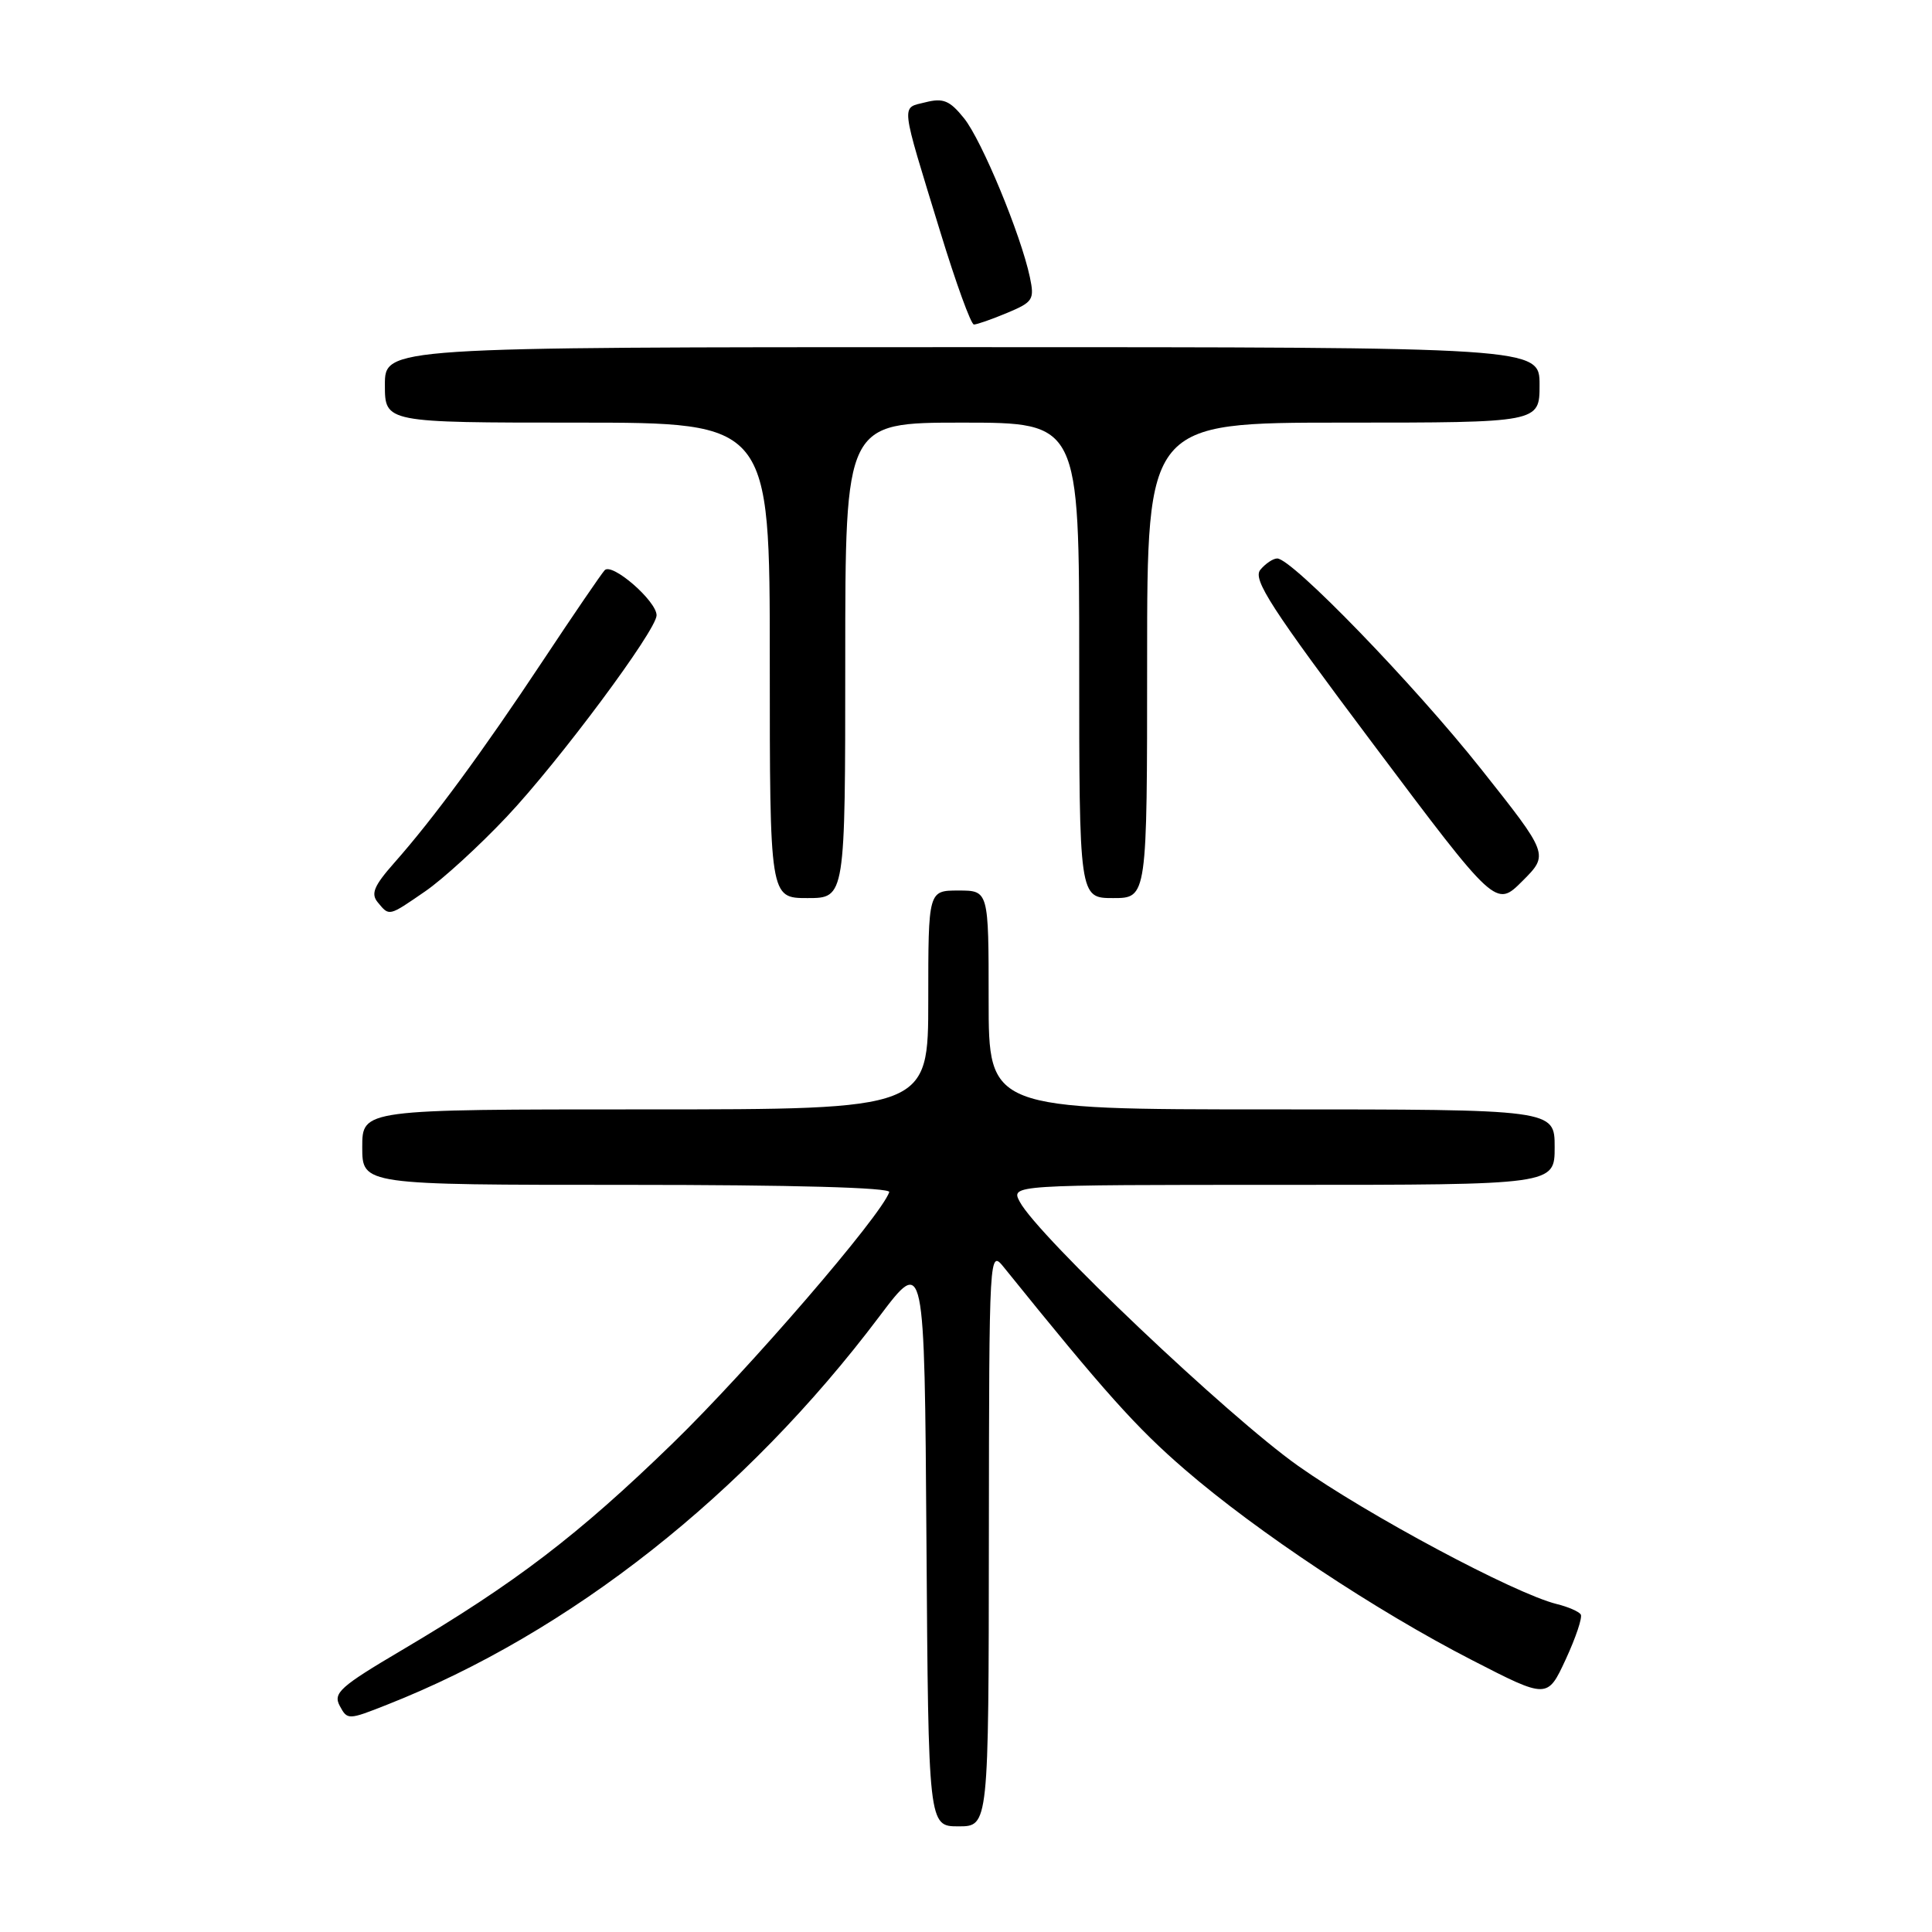 <?xml version="1.0" encoding="UTF-8" standalone="no"?>
<!DOCTYPE svg PUBLIC "-//W3C//DTD SVG 1.1//EN" "http://www.w3.org/Graphics/SVG/1.1/DTD/svg11.dtd" >
<svg xmlns="http://www.w3.org/2000/svg" xmlns:xlink="http://www.w3.org/1999/xlink" version="1.1" viewBox="0 0 256 256">
 <g >
 <path fill="currentColor"
d=" M 131.03 203.75 C 131.07 165.50 131.07 165.50 133.08 168.00 C 146.38 184.49 150.58 189.18 157.00 194.72 C 166.56 202.98 182.34 213.45 195.08 219.99 C 205.04 225.11 205.04 225.11 207.47 219.87 C 208.80 216.99 209.70 214.32 209.46 213.93 C 209.22 213.54 207.78 212.91 206.26 212.54 C 200.68 211.15 181.23 200.76 172.00 194.23 C 162.75 187.69 137.52 163.76 135.13 159.25 C 133.93 157.00 133.93 157.00 169.96 157.00 C 206.00 157.00 206.00 157.00 206.00 152.00 C 206.00 147.00 206.00 147.00 168.50 147.00 C 131.00 147.00 131.00 147.00 131.00 132.50 C 131.00 118.00 131.00 118.00 127.00 118.00 C 123.00 118.00 123.00 118.00 123.00 132.50 C 123.00 147.00 123.00 147.00 85.50 147.00 C 48.00 147.00 48.00 147.00 48.00 152.00 C 48.00 157.00 48.00 157.00 83.08 157.00 C 105.10 157.00 118.04 157.36 117.83 157.96 C 116.74 161.13 99.15 181.52 89.12 191.26 C 76.61 203.41 68.30 209.76 53.25 218.65 C 45.04 223.50 44.11 224.34 45.02 226.04 C 46.03 227.92 46.14 227.92 51.27 225.89 C 75.53 216.33 98.75 198.03 116.51 174.45 C 122.50 166.50 122.50 166.50 122.76 204.25 C 123.02 242.00 123.02 242.00 127.01 242.00 C 131.00 242.00 131.00 242.00 131.03 203.75 Z  M 56.35 118.10 C 58.67 116.51 63.52 112.07 67.13 108.24 C 74.05 100.91 87.00 83.50 87.00 81.53 C 87.00 79.64 81.09 74.50 80.12 75.56 C 79.65 76.08 75.98 81.45 71.97 87.50 C 63.94 99.61 57.43 108.47 52.25 114.32 C 49.54 117.39 49.11 118.43 50.06 119.57 C 51.60 121.43 51.46 121.47 56.35 118.10 Z  M 196.22 101.86 C 187.34 90.67 171.20 74.00 169.24 74.00 C 168.69 74.00 167.68 74.68 167.00 75.50 C 165.96 76.76 168.38 80.51 181.98 98.63 C 198.21 120.26 198.21 120.26 201.73 116.74 C 205.24 113.23 205.24 113.23 196.22 101.86 Z  M 112.00 87.50 C 112.00 56.00 112.00 56.00 127.50 56.00 C 143.00 56.00 143.00 56.00 143.00 87.50 C 143.00 119.00 143.00 119.00 147.50 119.00 C 152.00 119.00 152.00 119.00 152.00 87.50 C 152.00 56.00 152.00 56.00 178.00 56.00 C 204.00 56.00 204.00 56.00 204.00 51.00 C 204.00 46.00 204.00 46.00 127.50 46.00 C 51.00 46.00 51.00 46.00 51.00 51.00 C 51.00 56.00 51.00 56.00 76.50 56.00 C 102.00 56.00 102.00 56.00 102.00 87.50 C 102.00 119.00 102.00 119.00 107.00 119.00 C 112.00 119.00 112.00 119.00 112.00 87.50 Z  M 133.45 41.46 C 136.89 40.02 137.09 39.70 136.46 36.71 C 135.26 31.07 130.09 18.59 127.74 15.67 C 125.85 13.32 124.99 12.96 122.64 13.55 C 119.36 14.38 119.23 13.23 124.60 30.75 C 126.66 37.49 128.66 43.00 129.05 43.00 C 129.44 43.00 131.42 42.31 133.45 41.46 Z "/>
</g>
</svg>